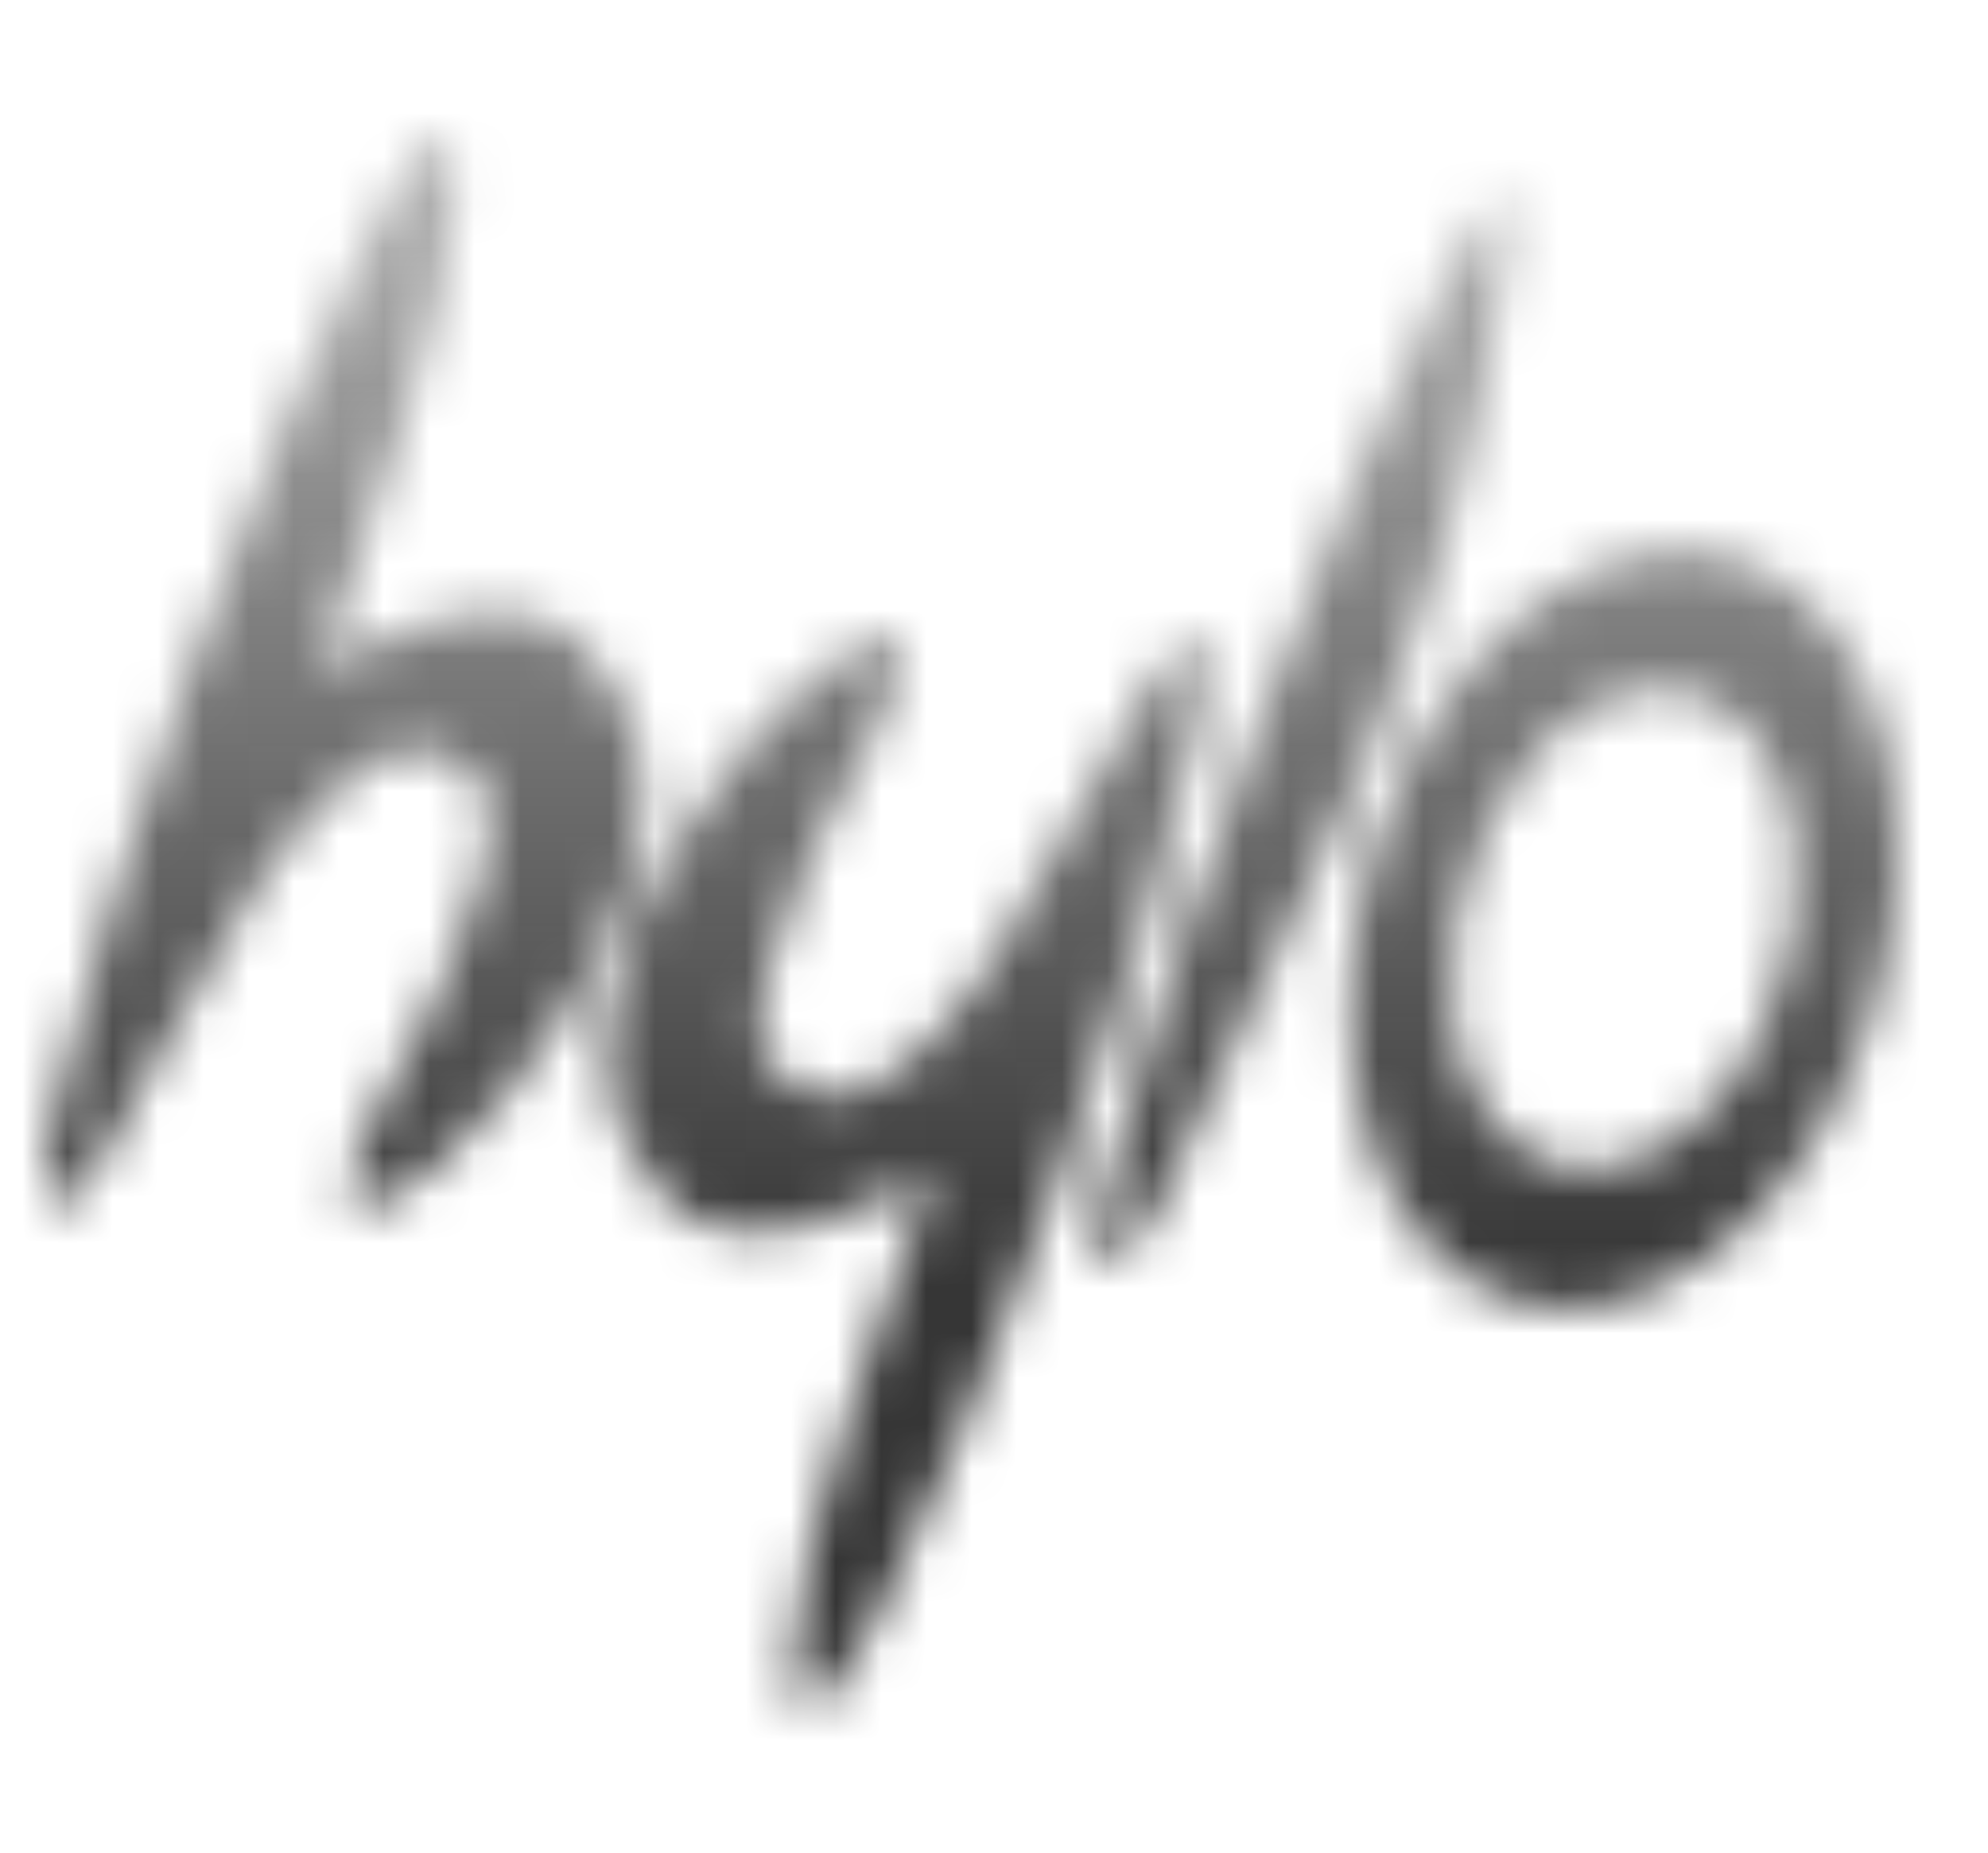 <svg width="44" height="41" viewBox="0 0 44 41" fill="none" xmlns="http://www.w3.org/2000/svg">
<mask id="mask0_952_2484" style="mask-type:alpha" maskUnits="userSpaceOnUse" x="1" y="3" width="41" height="35">
<path d="M10.127 4.125C10.182 -3.829 -3 33.262 2.225 25.701C3.685 23.588 7.509 13.811 10.726 17.379C11.512 19.321 8.224 24.796 8.224 24.796C5.166 31.227 17.612 20.106 13.351 14.843C11.78 11.931 7.064 14.843 7.064 14.843C7.811 12.315 10.108 6.921 10.127 4.125Z" fill="white"/>
<path d="M33.37 5.442C34.339 -2.423 20.243 34.579 25.469 27.017C28.837 19.691 32.33 13.895 33.37 5.442Z" fill="white"/>
<path d="M17.555 36.708C17.5 44.663 30.682 7.571 25.456 15.133C23.996 17.245 20.172 27.023 16.955 23.454C16.169 21.513 19.457 16.038 19.457 16.038C22.515 9.606 10.069 20.727 14.33 25.99C15.902 28.903 20.618 25.99 20.618 25.99C19.87 28.518 17.574 33.912 17.555 36.708Z" fill="white"/>
<path d="M39.611 12.981C38.331 12.034 36.717 11.925 35.123 12.677C33.529 13.43 32.086 14.982 31.112 16.992C30.137 19.002 29.71 21.306 29.926 23.397C30.141 25.487 30.981 27.194 32.26 28.14C32.894 28.609 33.616 28.877 34.386 28.929C35.156 28.981 35.959 28.816 36.748 28.444C37.537 28.071 38.298 27.498 38.986 26.758C39.674 26.018 40.277 25.124 40.76 24.129C41.242 23.134 41.595 22.056 41.799 20.957C42.002 19.858 42.052 18.759 41.945 17.724C41.839 16.689 41.578 15.737 41.177 14.923C40.776 14.109 40.244 13.449 39.611 12.981ZM38.26 15.767C38.66 16.064 38.997 16.481 39.25 16.996C39.503 17.51 39.669 18.112 39.736 18.767C39.803 19.422 39.772 20.116 39.643 20.811C39.515 21.506 39.291 22.188 38.986 22.817C38.681 23.446 38.3 24.011 37.864 24.479C37.429 24.948 36.948 25.31 36.449 25.545C35.95 25.781 35.443 25.885 34.956 25.852C34.469 25.819 34.012 25.65 33.612 25.353C32.803 24.755 32.272 23.676 32.135 22.354C31.999 21.032 32.269 19.575 32.885 18.304C33.502 17.033 34.414 16.051 35.422 15.575C36.43 15.1 37.45 15.169 38.26 15.767Z" fill="white"/>
</mask>
<g mask="url(#mask0_952_2484)">
<path d="M0 -4L43 -4V42H17L0 42V-4Z" fill="url(#paint0_linear_952_2484)"/>
</g>
<defs>
<linearGradient id="paint0_linear_952_2484" x1="20.539" y1="-4.177" x2="20.539" y2="28.495" gradientUnits="userSpaceOnUse">
<stop stop-color="#D9D9D9"/>
<stop offset="1" stop-color="#353535"/>
</linearGradient>
</defs>
</svg>
